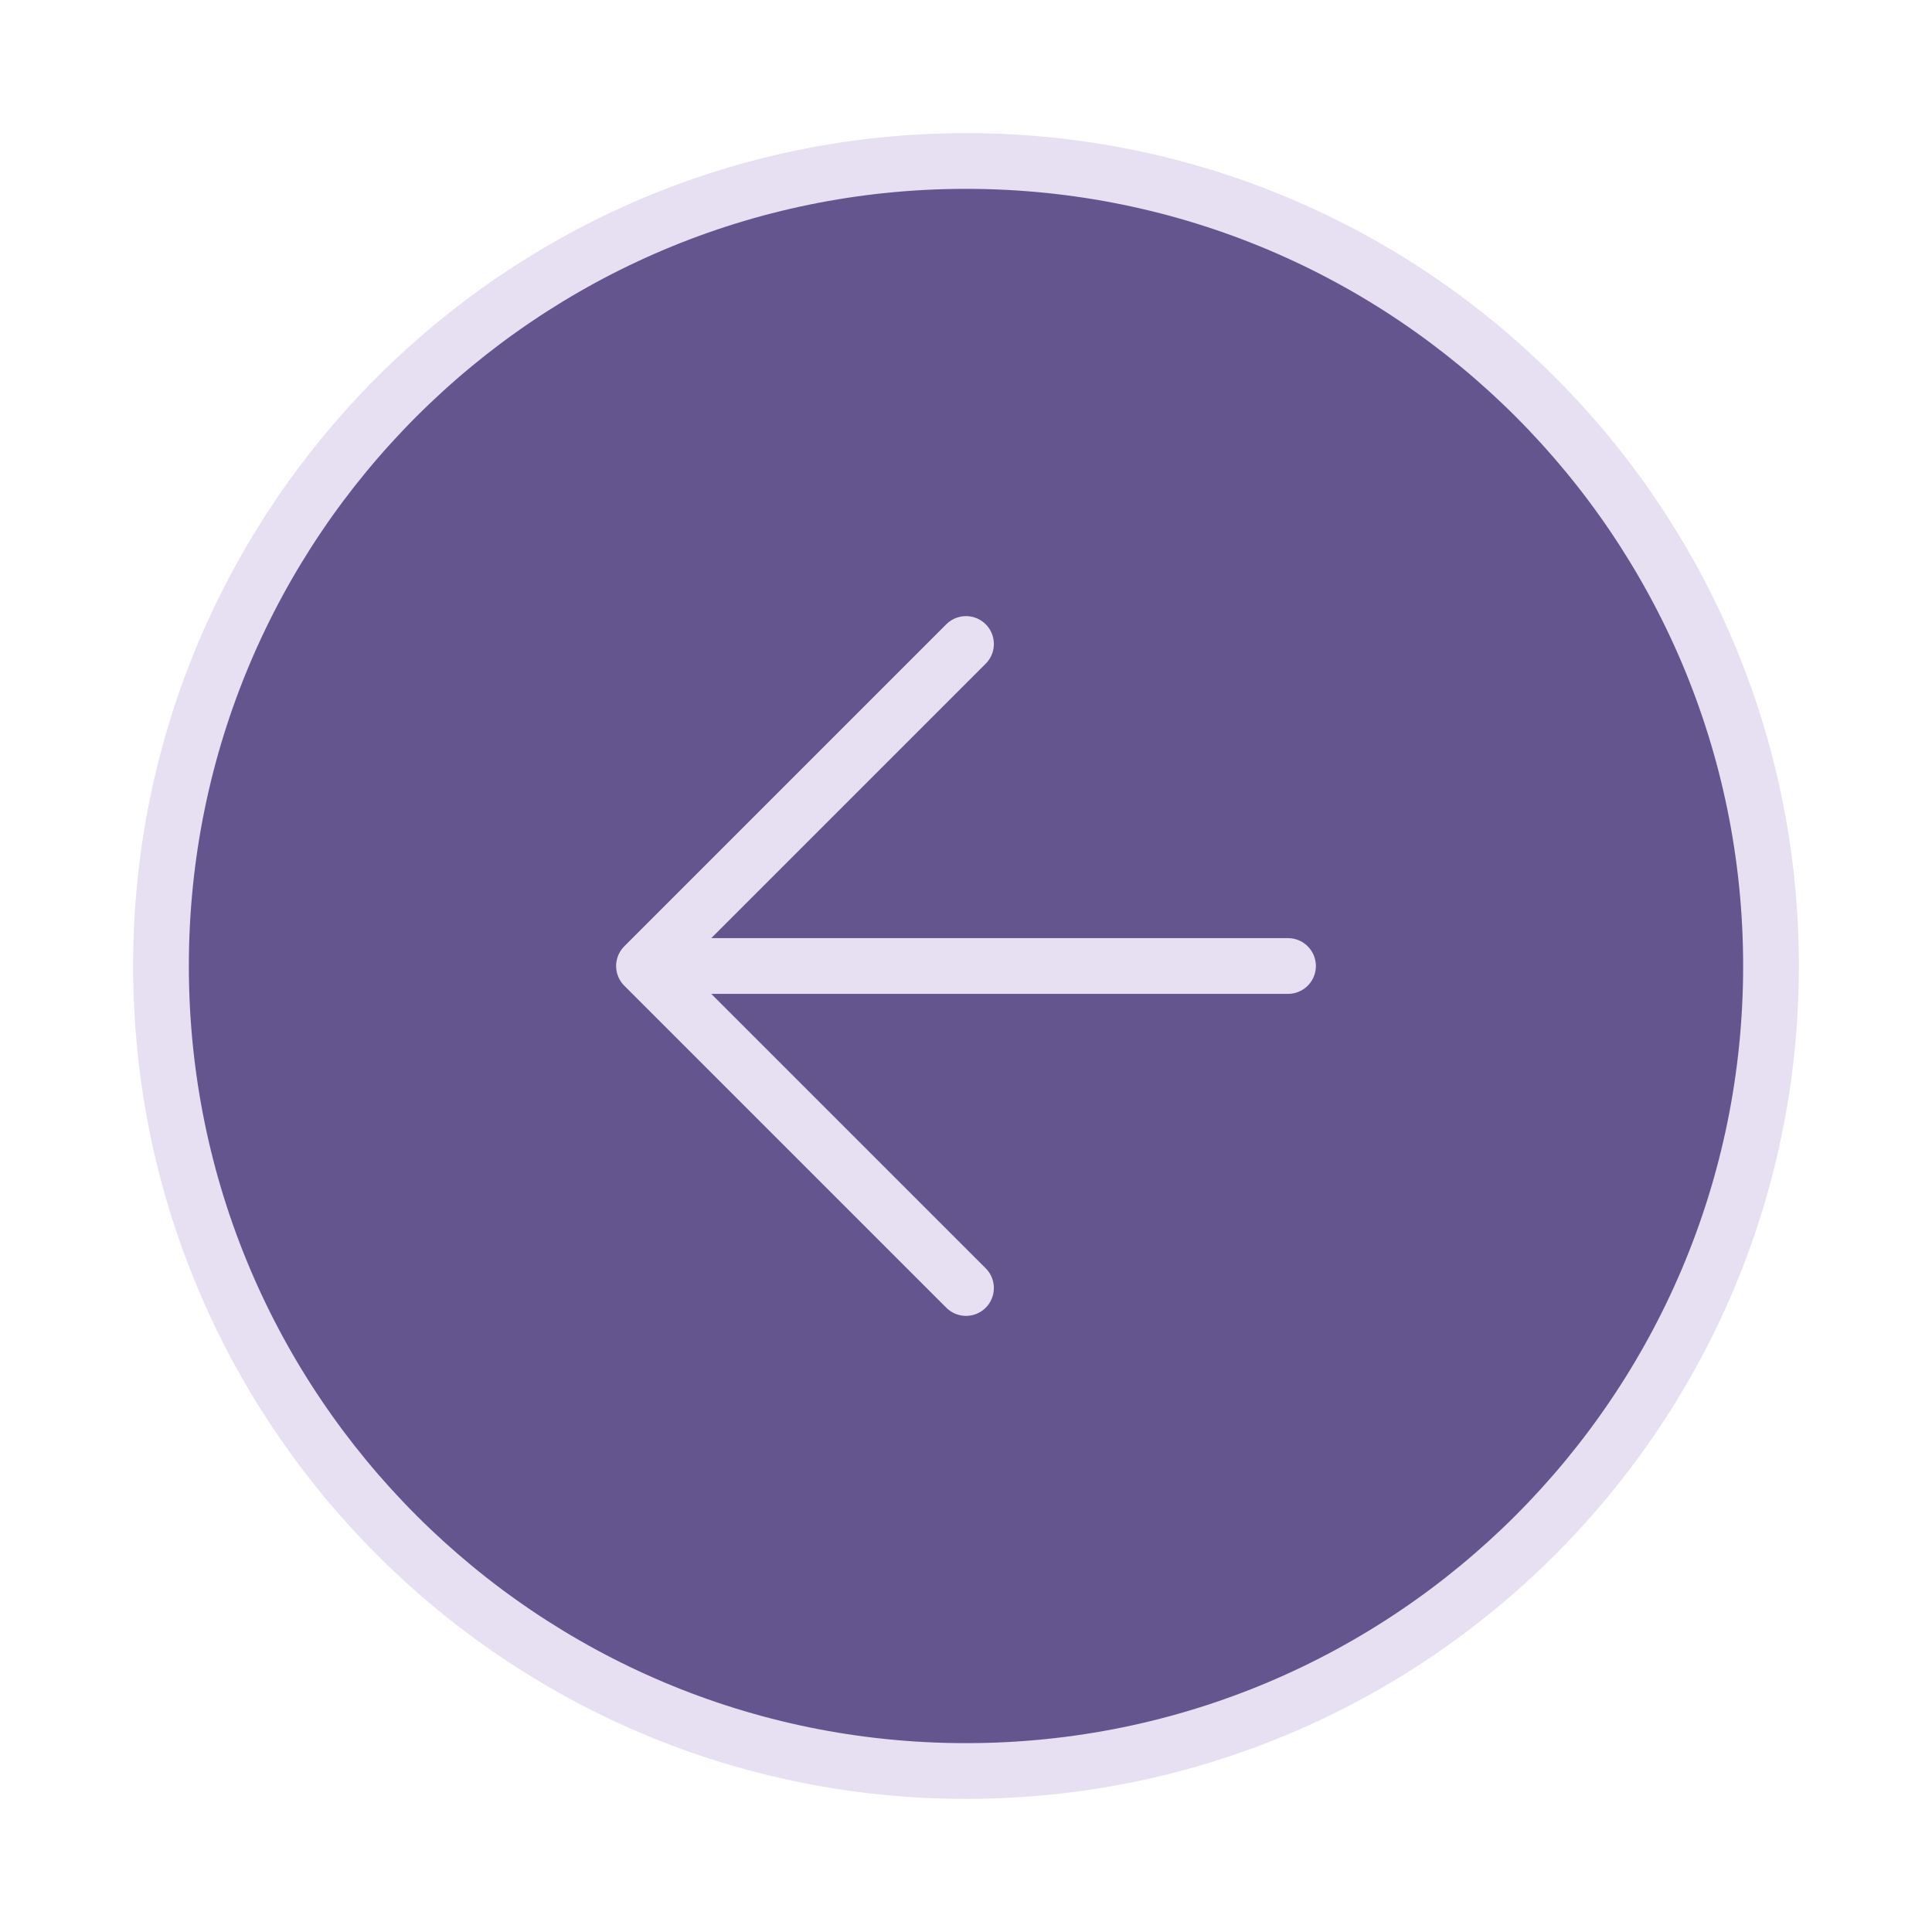 <svg width="52" height="52" viewBox="0 0 52 52" fill="none" xmlns="http://www.w3.org/2000/svg">
<path d="M26 4.333C14.034 4.333 4.333 14.034 4.333 26C4.333 37.966 14.034 47.667 26 47.667C37.966 47.667 47.667 37.966 47.667 26C47.667 14.034 37.966 4.333 26 4.333Z" fill="#65558F"/>
<path d="M26 17.333L17.333 26L26 34.667" fill="#65558F"/>
<path d="M26 17.333L17.333 26M17.333 26L26 34.667M17.333 26H34.667M4.333 26C4.333 14.034 14.034 4.333 26 4.333C37.966 4.333 47.667 14.034 47.667 26C47.667 37.966 37.966 47.667 26 47.667C14.034 47.667 4.333 37.966 4.333 26Z" stroke="#E6E0F2" stroke-width="1.5" stroke-linecap="round" stroke-linejoin="round"/>
</svg>
